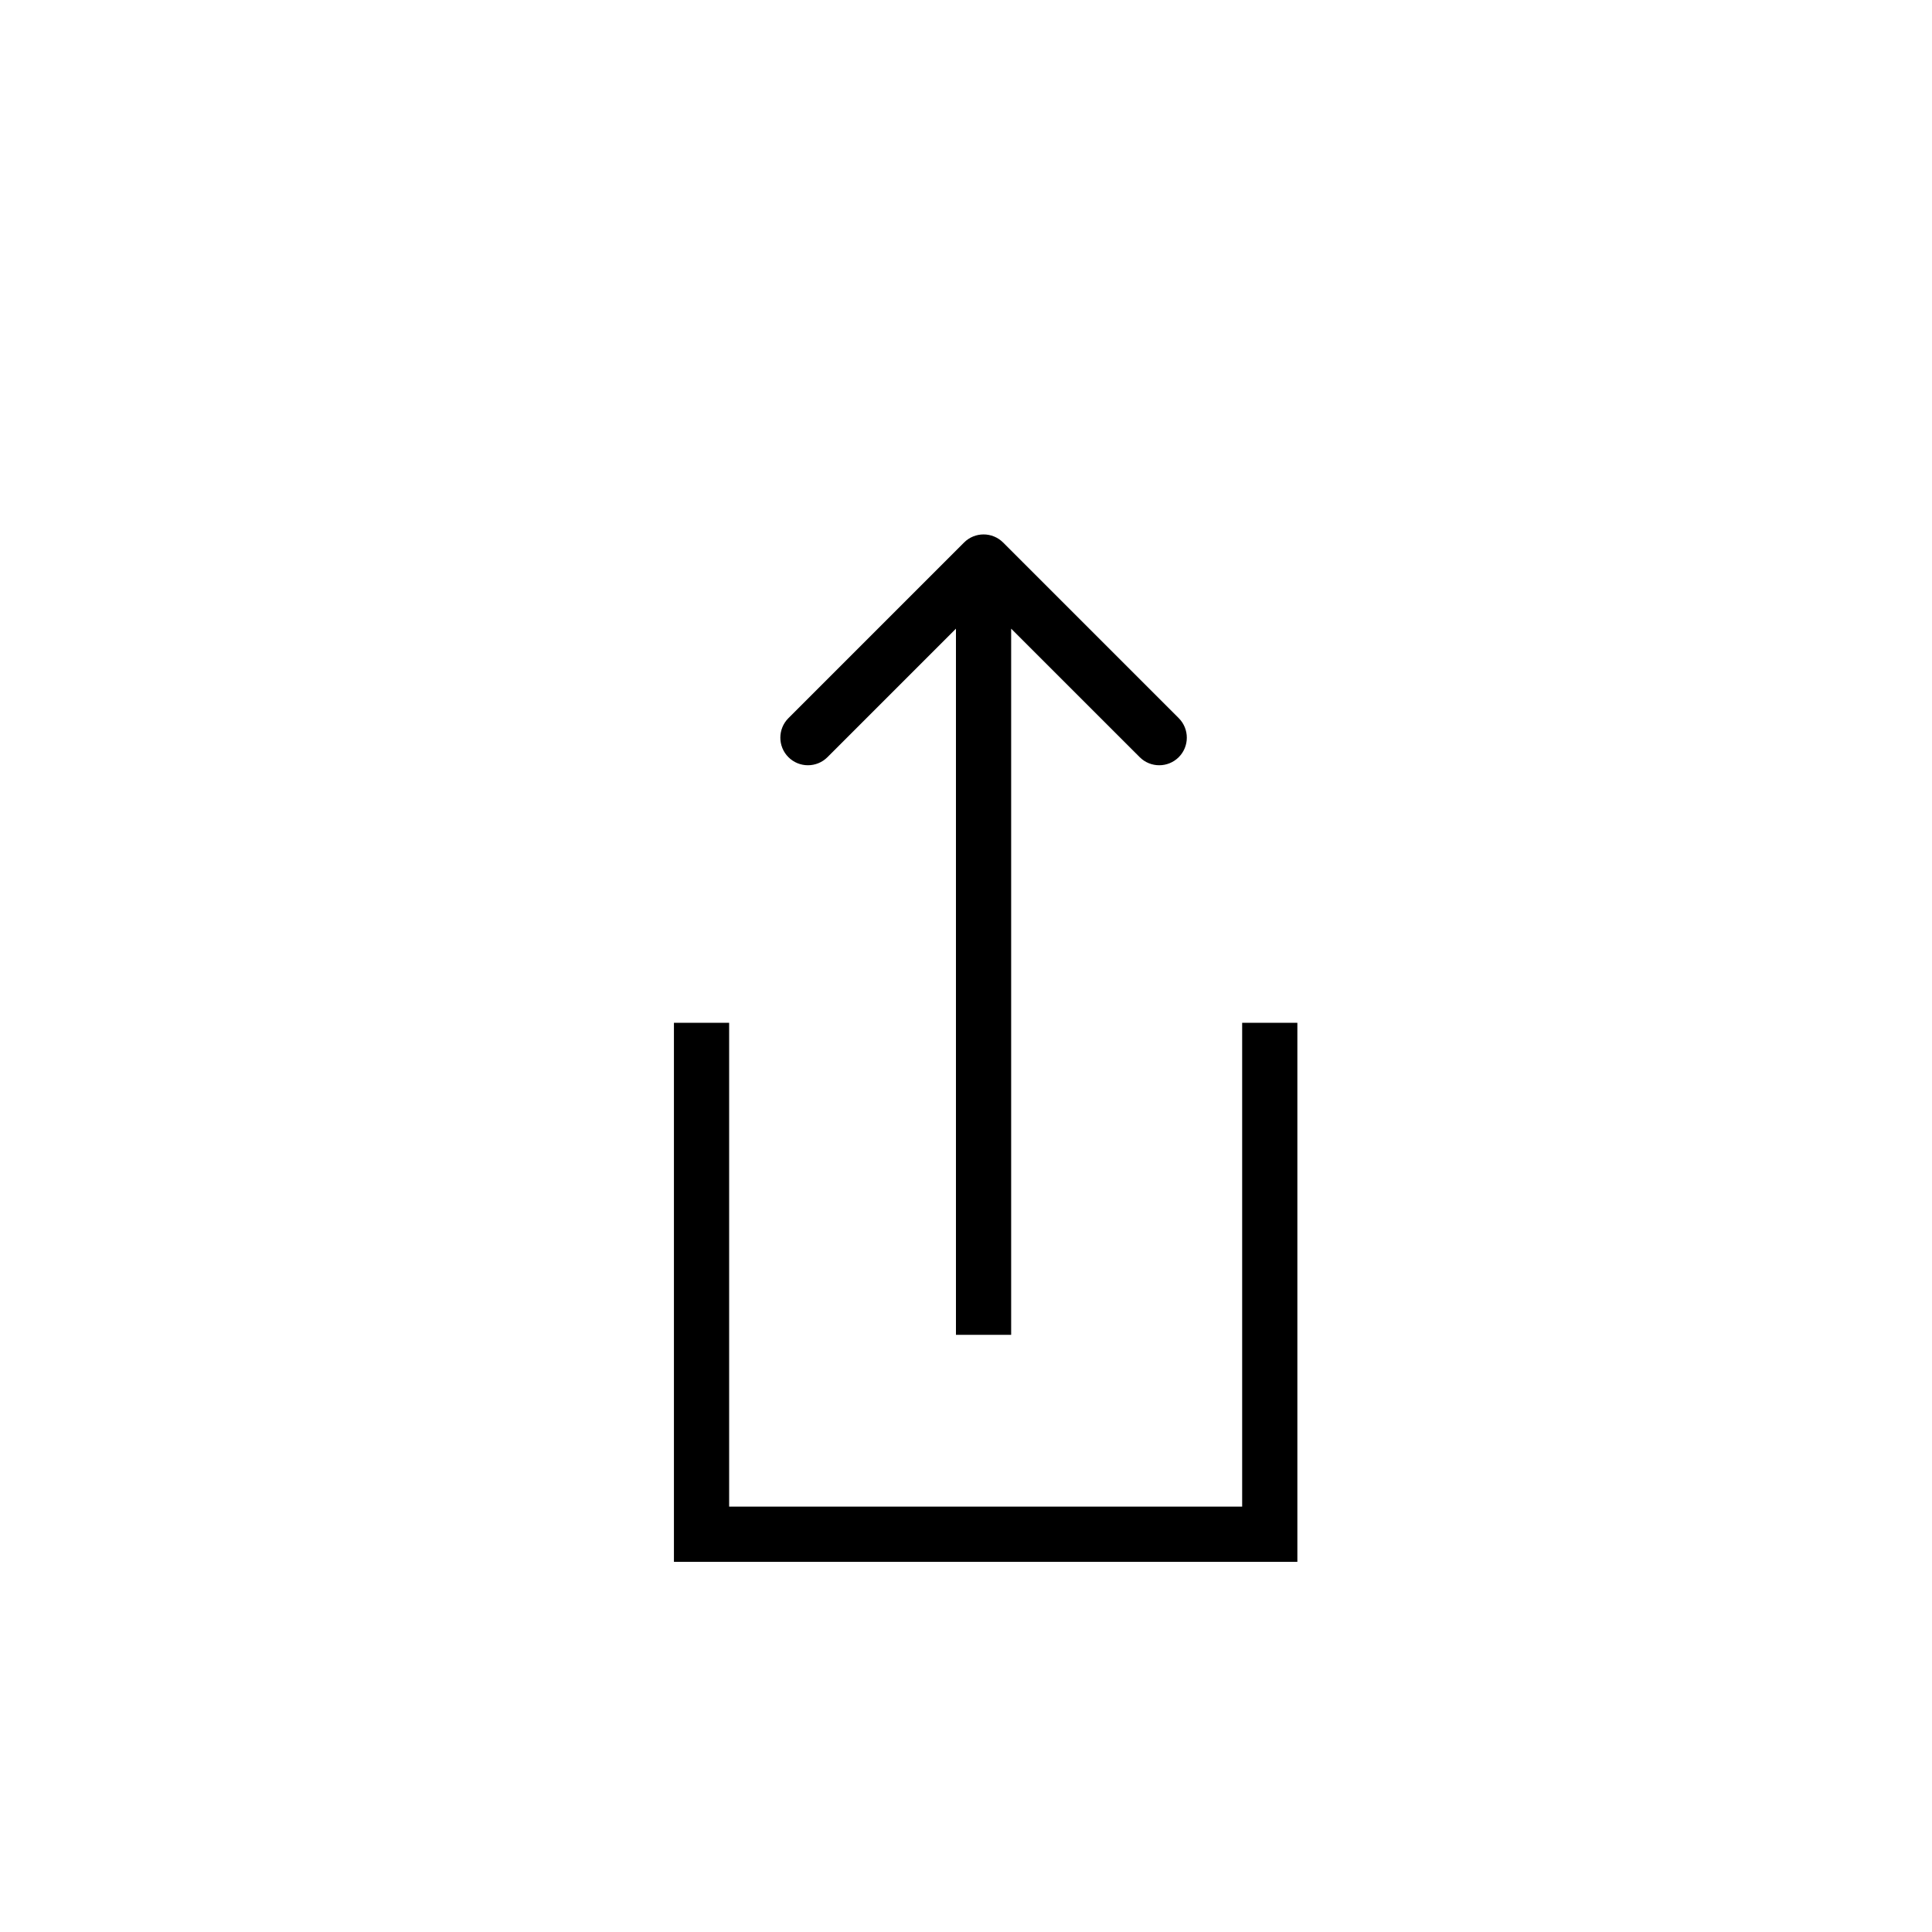 <svg width="35" height="35" viewBox="0 0 35 35" fill="none" xmlns="http://www.w3.org/2000/svg">
<path d="M12.709 18.529V27.794H23.003V18.529" stroke="black"/>
<path d="M18.172 9.828C17.977 9.633 17.66 9.633 17.465 9.828L14.283 13.01C14.088 13.205 14.088 13.522 14.283 13.717C14.478 13.912 14.795 13.912 14.99 13.717L17.818 10.889L20.647 13.717C20.842 13.912 21.159 13.912 21.354 13.717C21.549 13.522 21.549 13.205 21.354 13.01L18.172 9.828ZM18.318 24.182L18.318 10.182L17.318 10.182L17.318 24.182L18.318 24.182Z" fill="black"/>
</svg>
